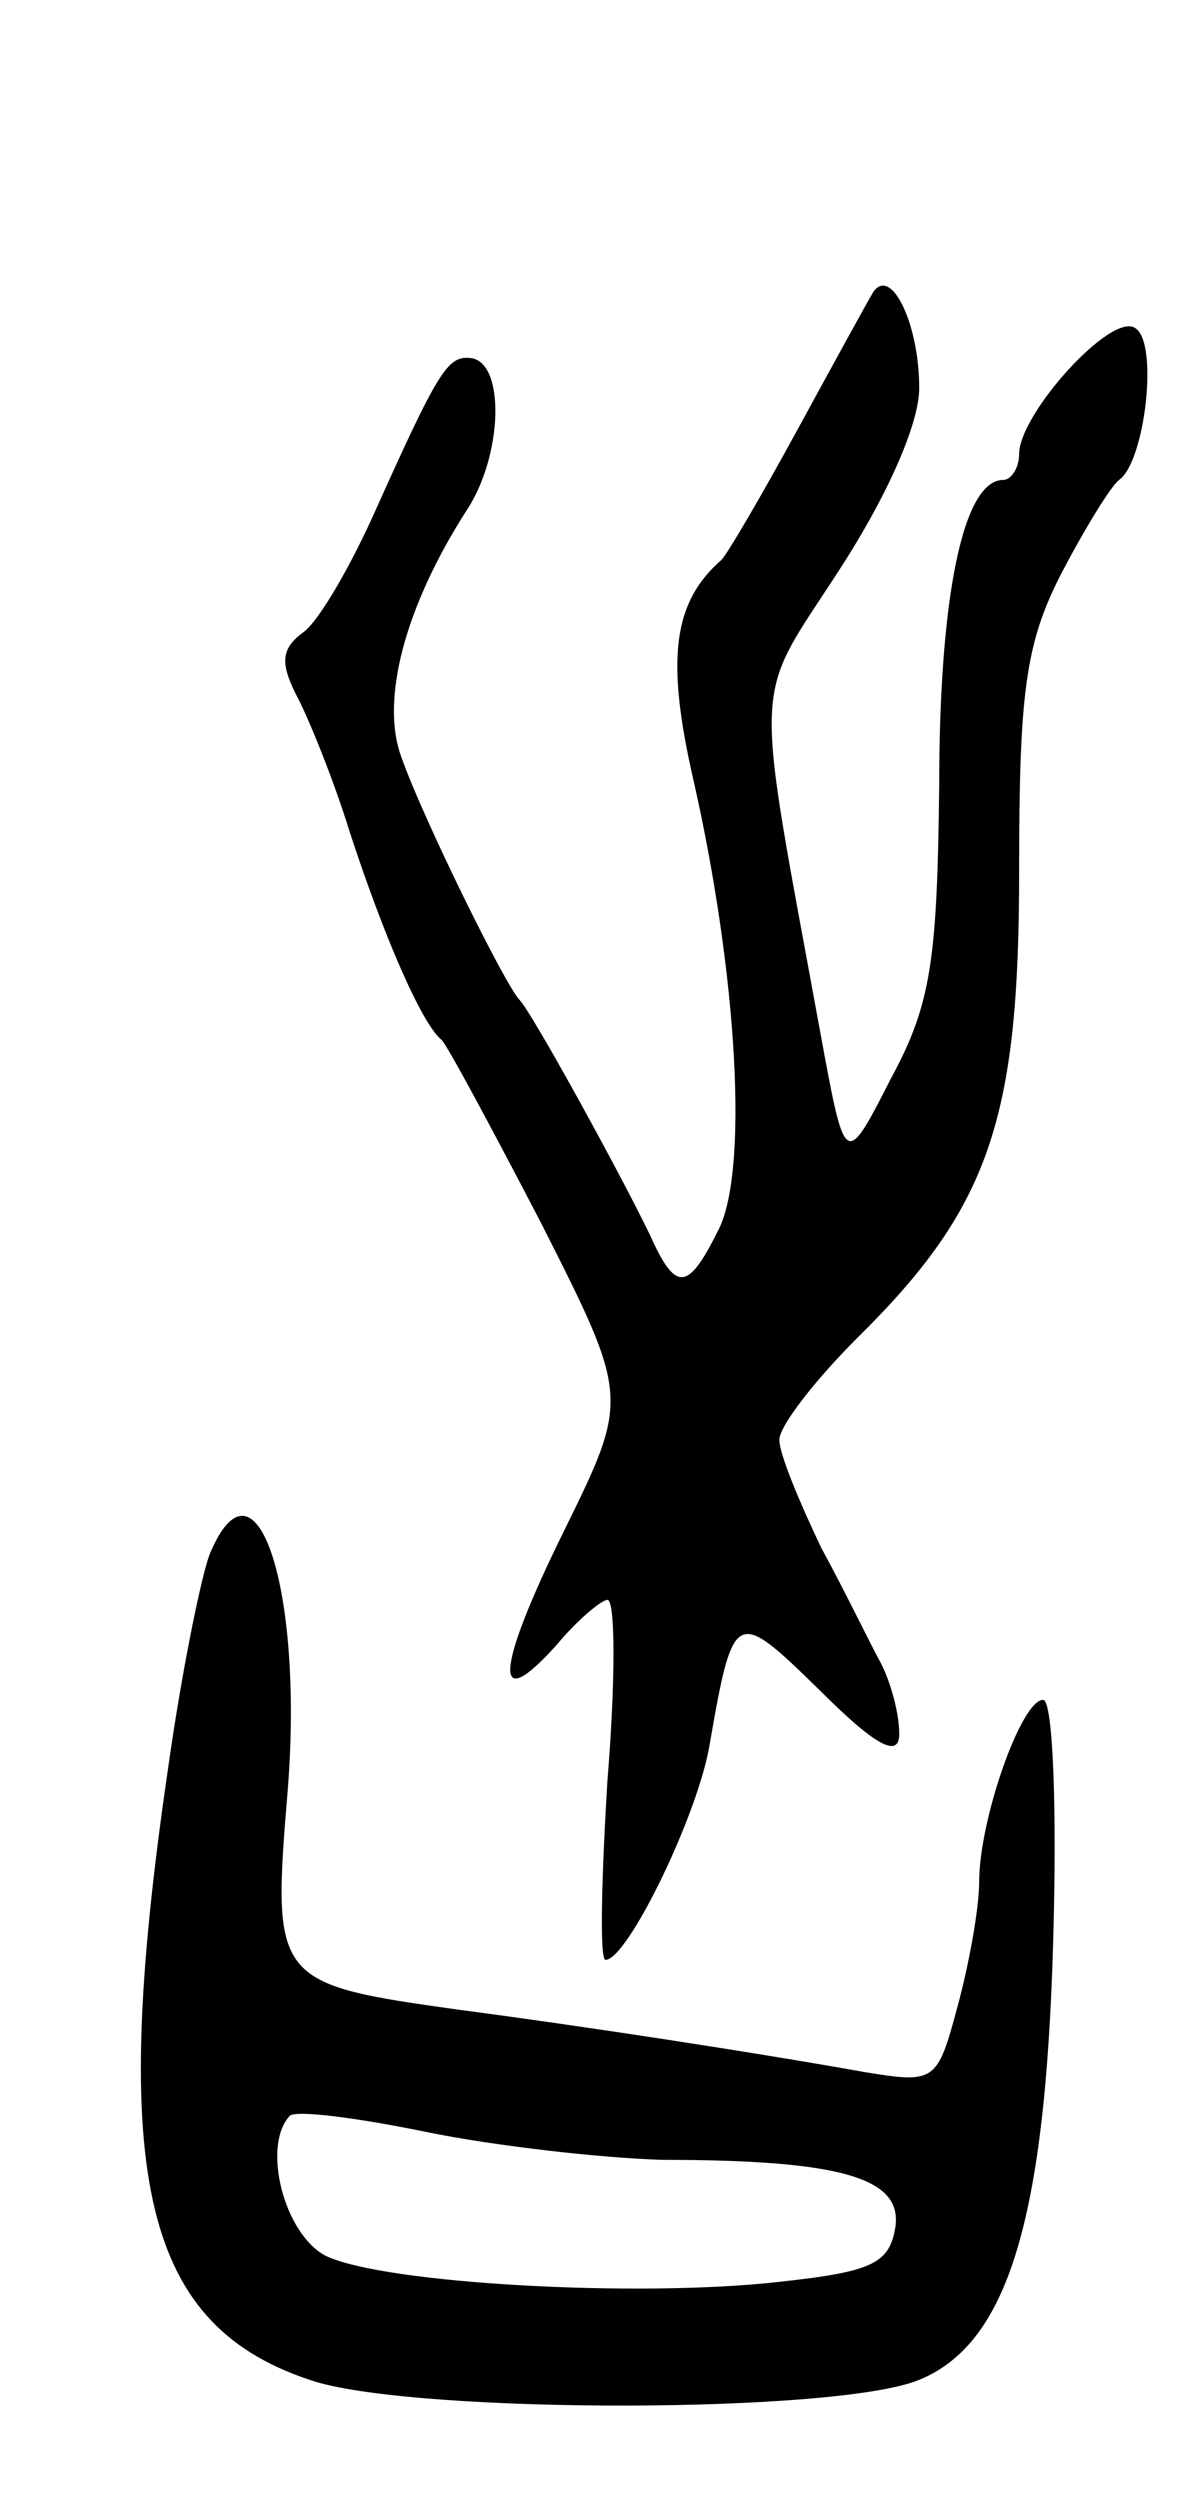 <svg version="1.0" xmlns="http://www.w3.org/2000/svg"
 width="59pt" height="125pt" viewBox="0 0 59 125"
 preserveAspectRatio="xMidYMid meet">
<g transform="translate(0,125) scale(0.1,-0.1)"
fill="#000000" stroke="none">
<path d="M437 1104 c-3 -5 -20 -36 -38 -69 -18 -33 -35 -62 -38 -65 -24 -21
-28 -49 -14 -110 22 -97 28 -197 12 -226 -15 -30 -21 -30 -34 -1 -15 31 -59
111 -65 117 -7 7 -48 90 -59 121 -11 29 2 76 32 123 19 28 20 76 2 77 -11 1
-16 -7 -47 -76 -12 -27 -28 -55 -36 -61 -11 -8 -12 -15 -4 -31 6 -11 19 -43
27 -69 17 -52 36 -96 46 -104 3 -3 25 -44 50 -92 44 -87 44 -87 11 -154 -34
-69 -36 -93 -3 -56 10 12 22 22 25 22 4 0 4 -41 0 -90 -3 -49 -4 -90 -1 -90
11 0 46 72 52 107 12 69 13 69 55 28 29 -29 40 -34 40 -22 0 10 -4 25 -9 35
-5 9 -18 36 -30 58 -11 23 -21 47 -21 54 0 7 18 30 39 51 66 65 81 109 81 233
0 89 3 114 21 149 12 23 25 44 29 47 13 9 20 69 8 76 -12 8 -58 -43 -58 -63 0
-7 -4 -13 -8 -13 -20 0 -32 -58 -32 -153 -1 -87 -4 -109 -24 -146 -23 -45 -23
-45 -35 20 -34 186 -35 166 9 234 24 37 40 73 40 91 0 32 -14 61 -23 48z"/>
<path d="M105 473 c-4 -10 -14 -58 -21 -108 -30 -205 -12 -279 74 -306 54 -16
261 -16 302 1 44 18 63 79 67 218 2 67 0 122 -5 122 -11 0 -32 -60 -32 -91 0
-13 -5 -41 -11 -63 -10 -37 -11 -38 -47 -32 -56 10 -141 23 -202 31 -93 13
-94 14 -86 110 8 101 -16 173 -39 118z m226 -303 c90 0 121 -9 117 -34 -3 -18
-12 -22 -58 -27 -70 -8 -198 -1 -227 13 -21 11 -32 55 -18 70 3 3 34 -1 68 -8
34 -7 87 -13 118 -14z"/>
</g>
</svg>
